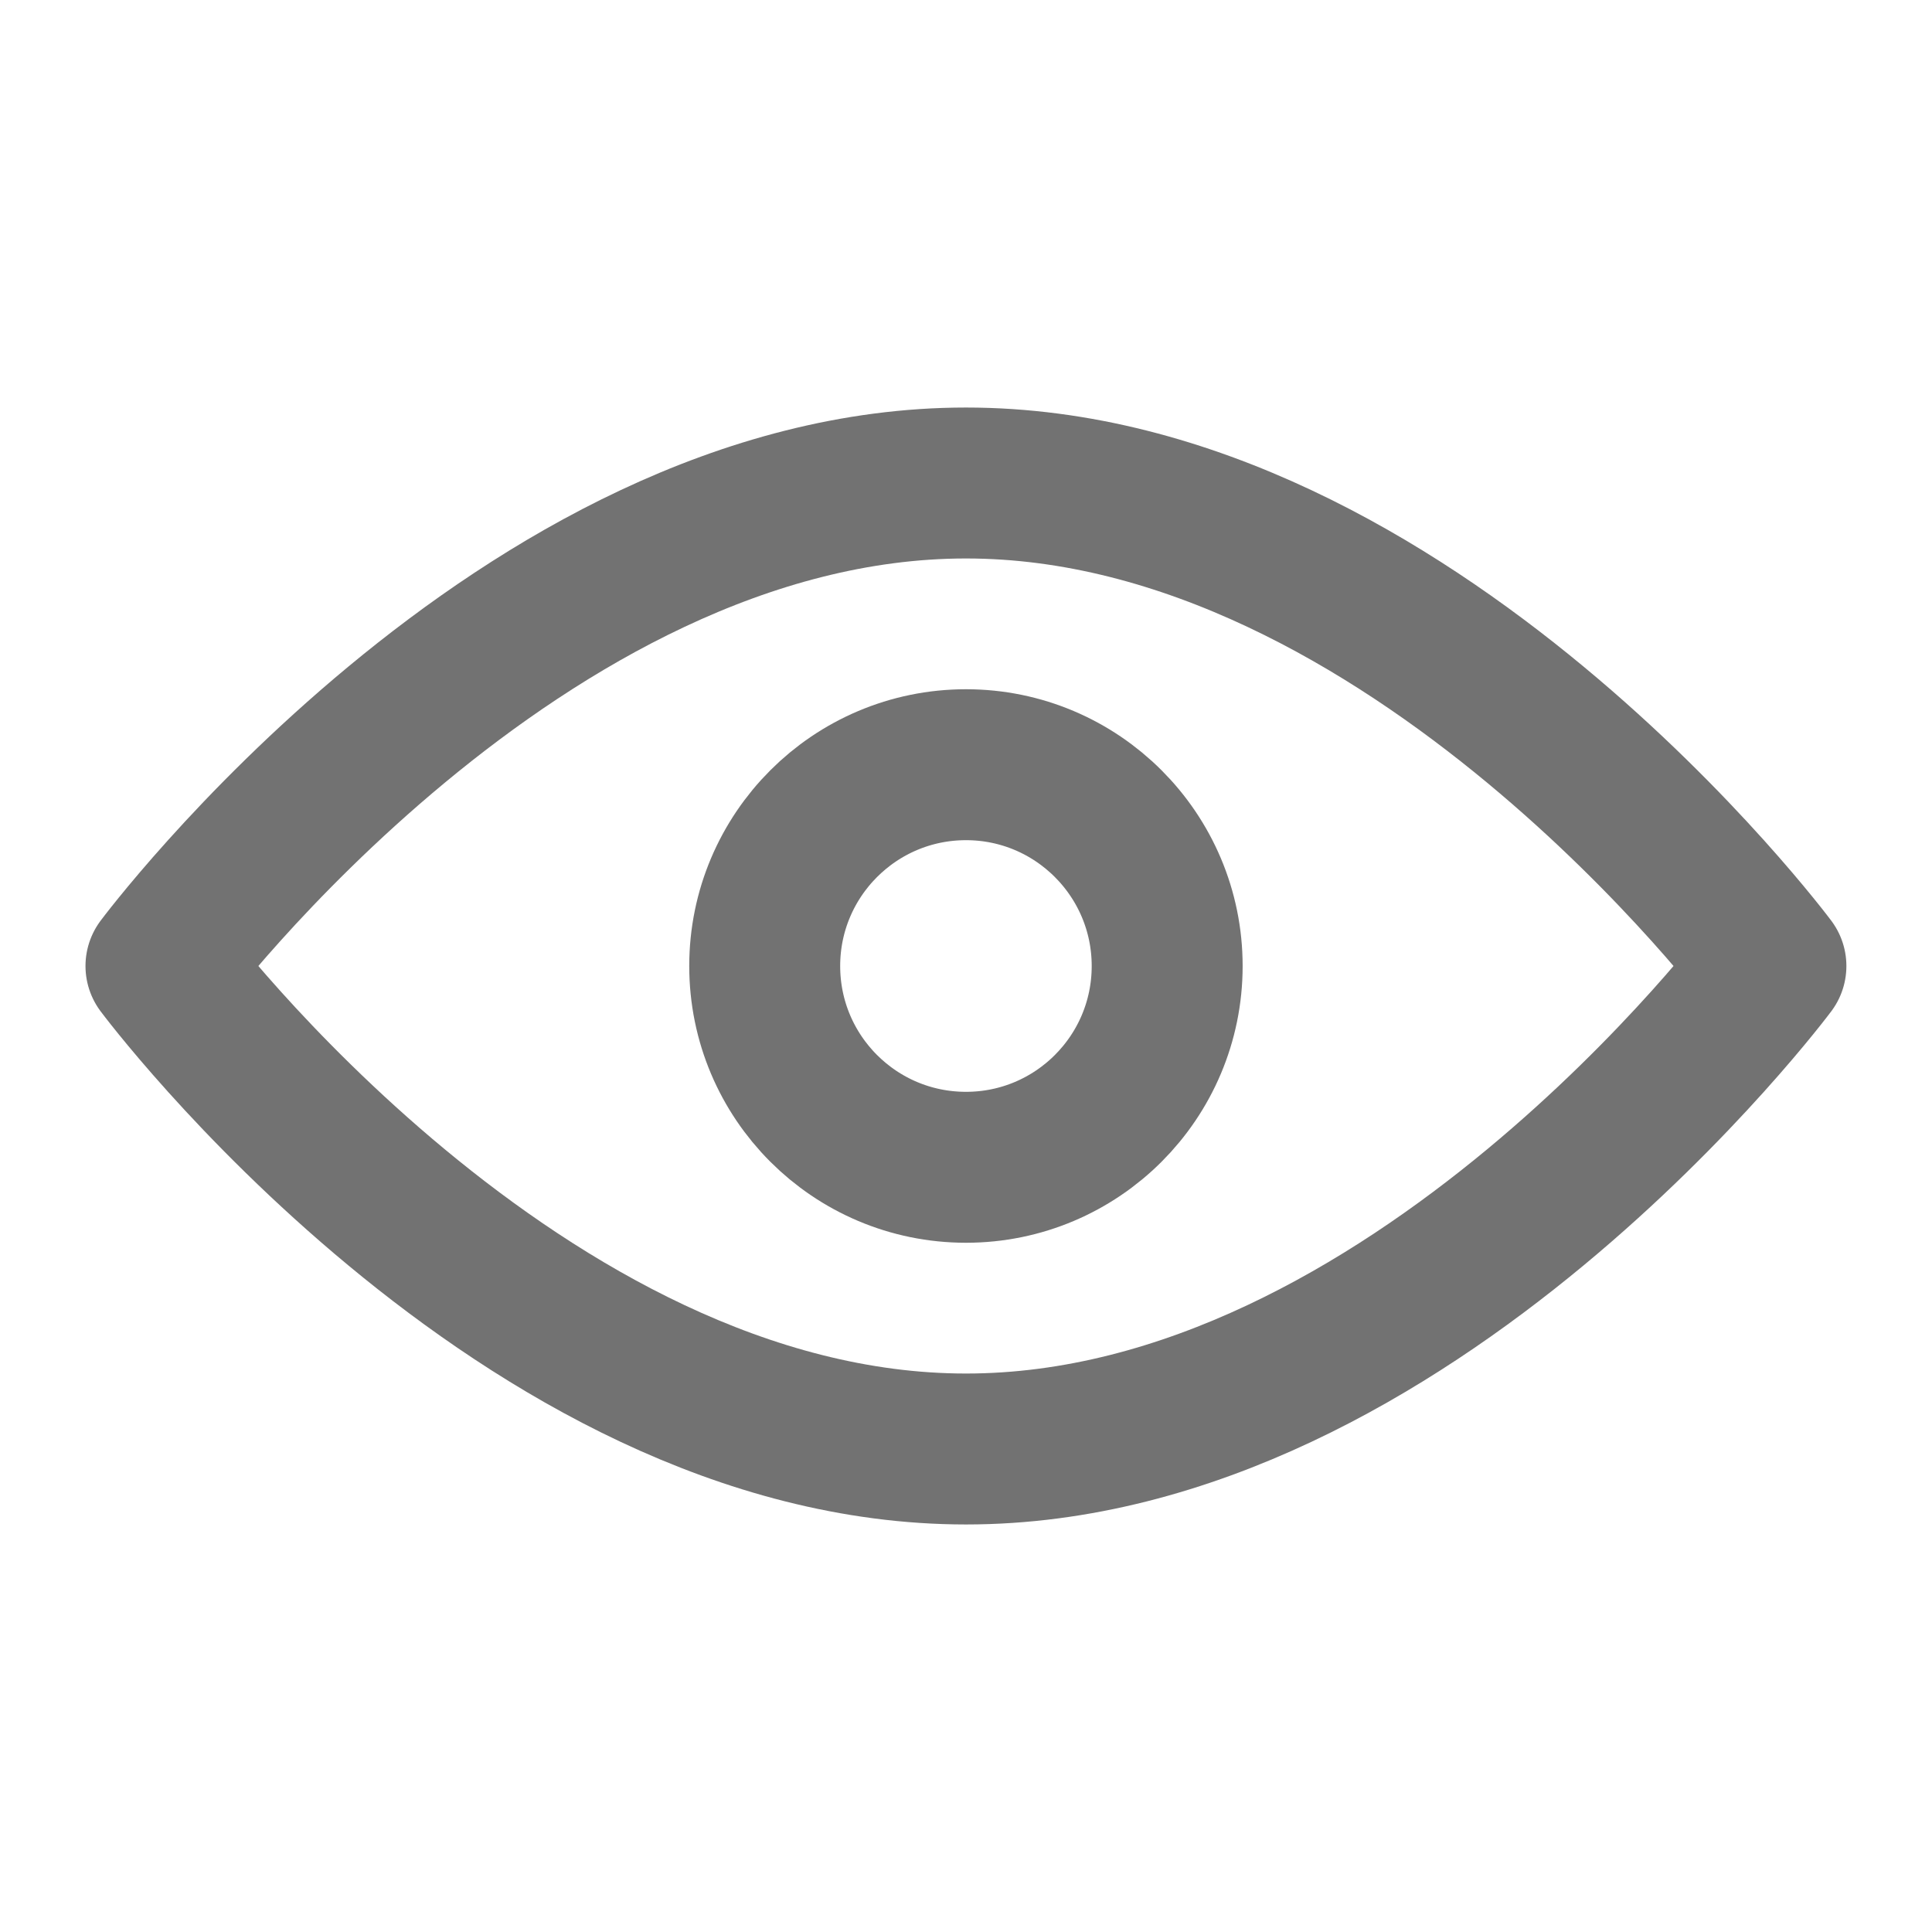 <svg width="16" height="16" viewBox="0 0 16 16" fill="none" xmlns="http://www.w3.org/2000/svg">
<path d="M8 12C11.682 12 14.666 8 14.666 8C14.666 8 11.682 4 8 4C4.318 4 1.333 8 1.333 8C1.333 8 4.318 12 8 12Z" stroke="#727272" stroke-width="1.25" stroke-linejoin="round"/>
<path d="M8 9.667C8.92 9.667 9.666 8.921 9.666 8C9.666 7.08 8.92 6.333 8 6.333C7.079 6.333 6.333 7.08 6.333 8C6.333 8.921 7.079 9.667 8 9.667Z" stroke="#727272" stroke-width="1.25" stroke-linejoin="round"/>
</svg>
